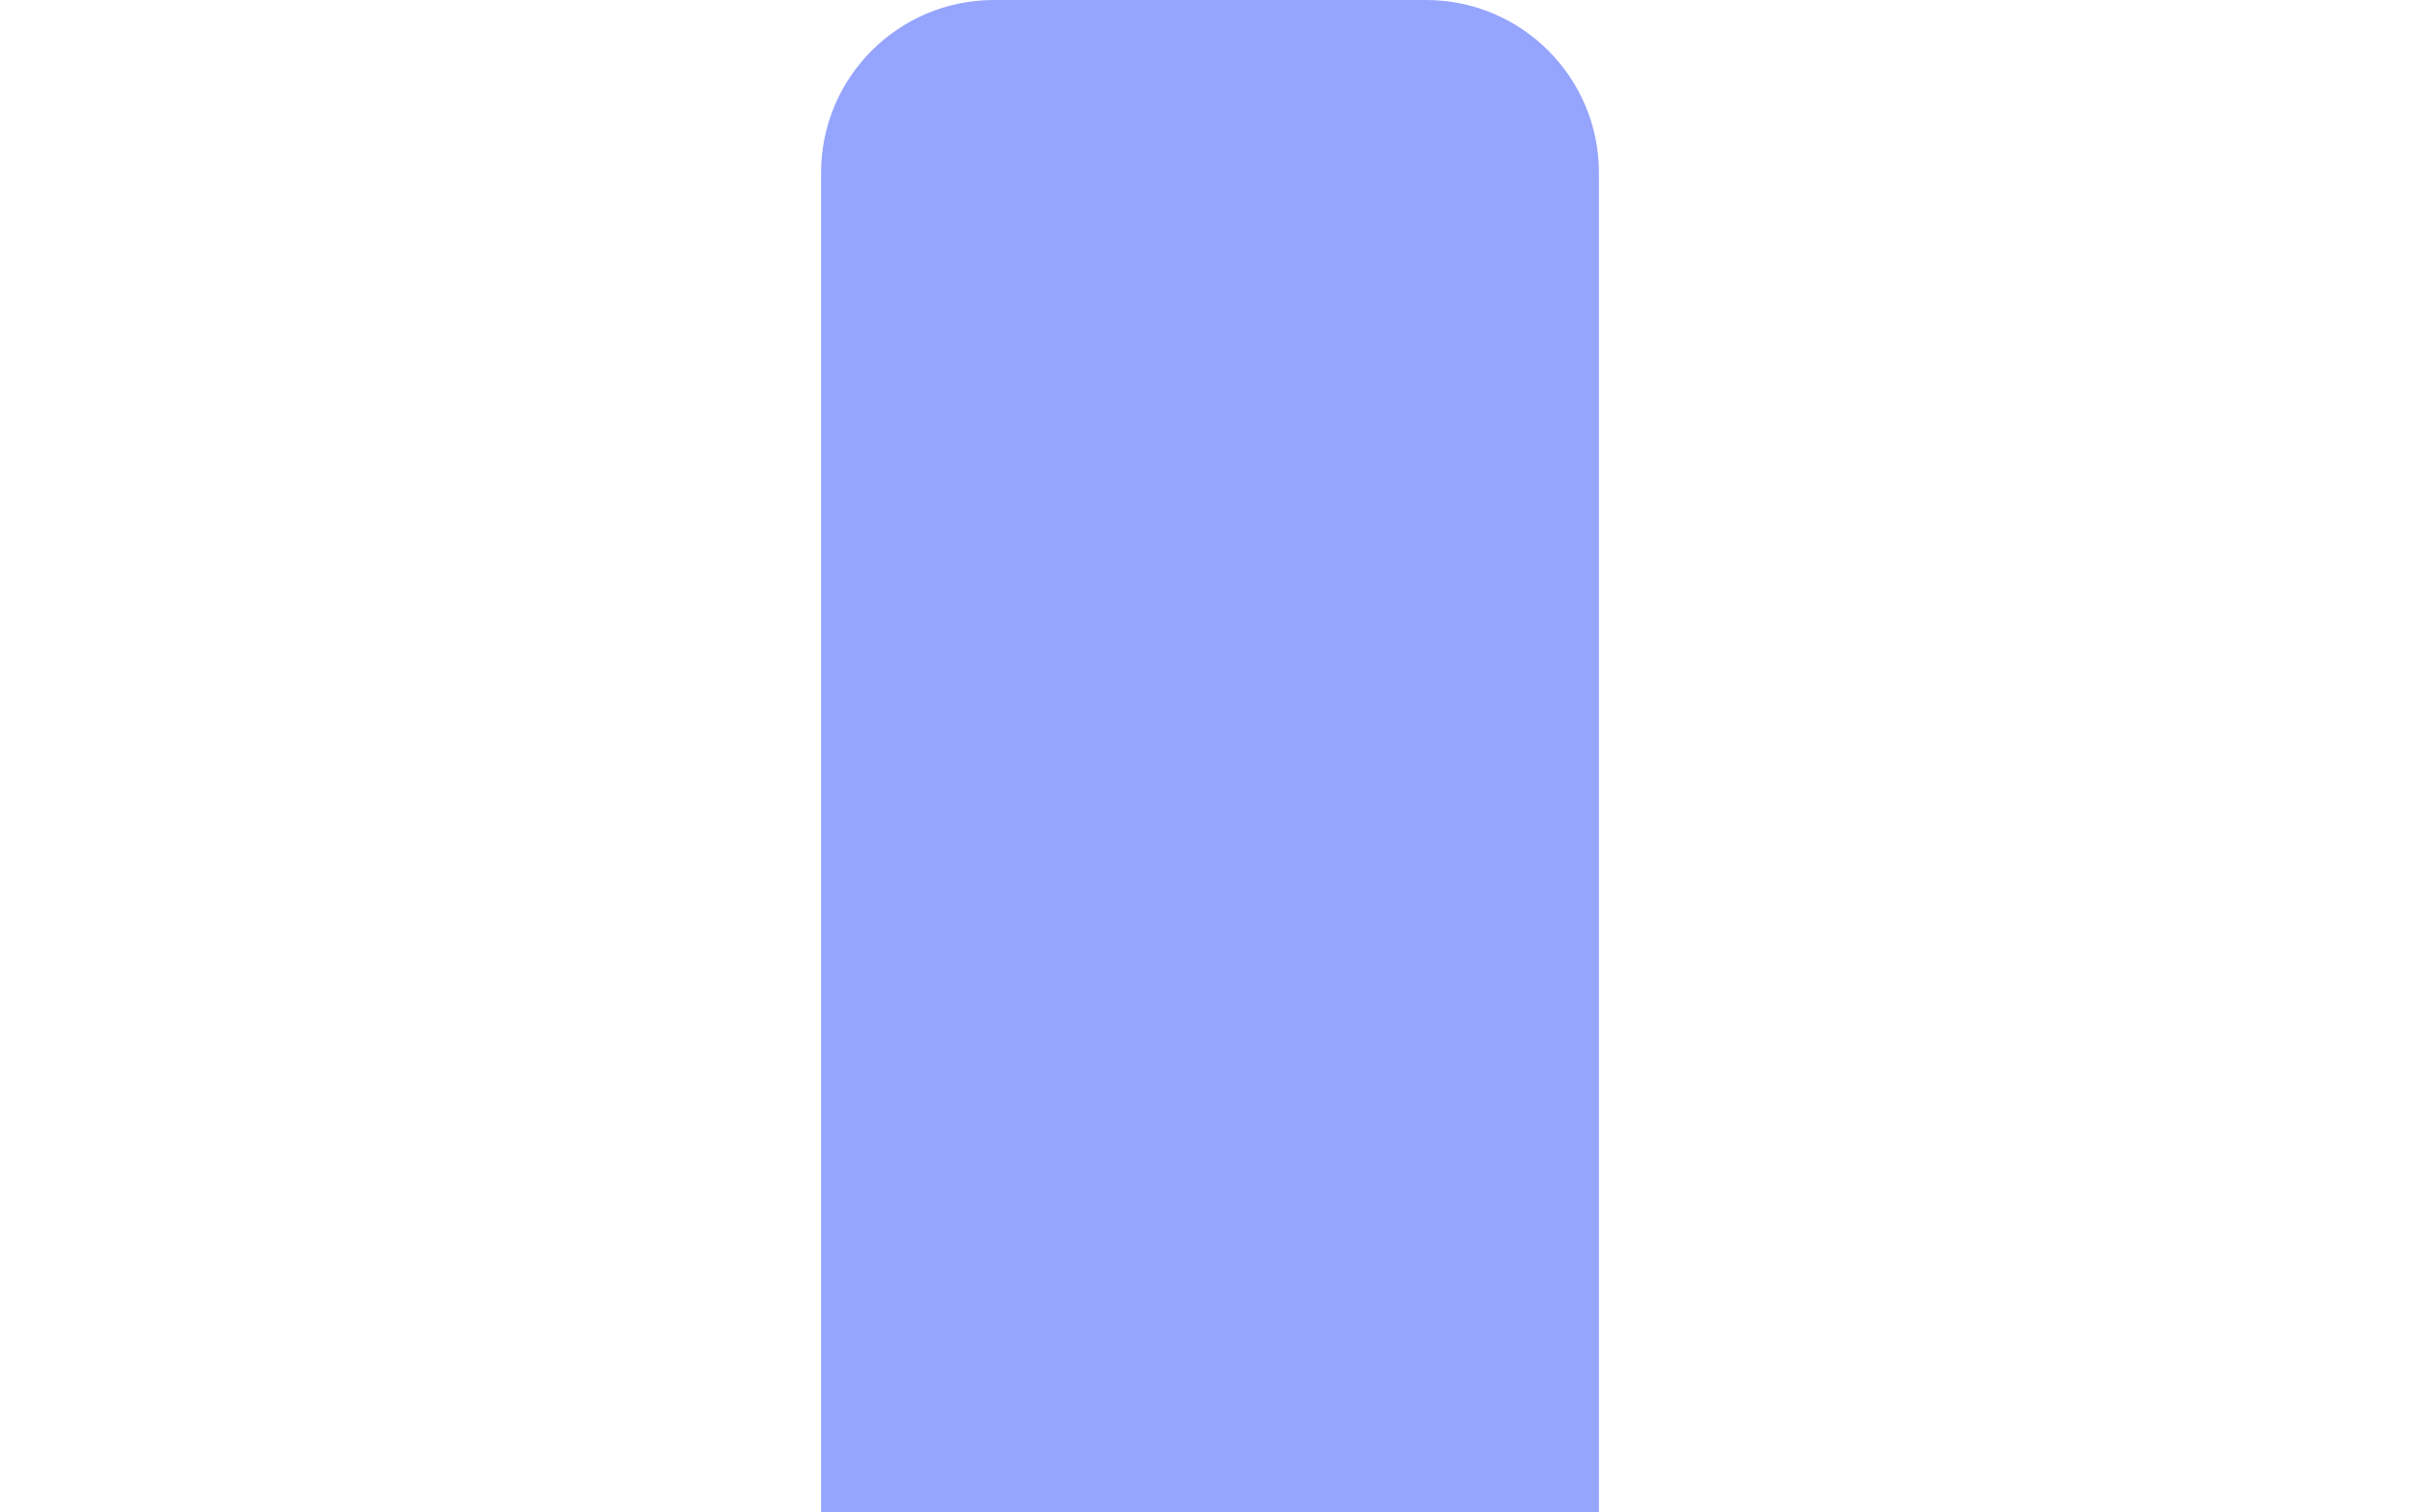 <svg width="56" height="35" viewBox="0 0 56 35" fill="none" xmlns="http://www.w3.org/2000/svg">
<g id="Histogram Item">
<path id="Rectangle 34624063" d="M19 4C19 1.791 20.791 0 23 0H33C35.209 0 37 1.791 37 4V35H19V4Z" fill="#95A4FC"/>
</g>
</svg>
